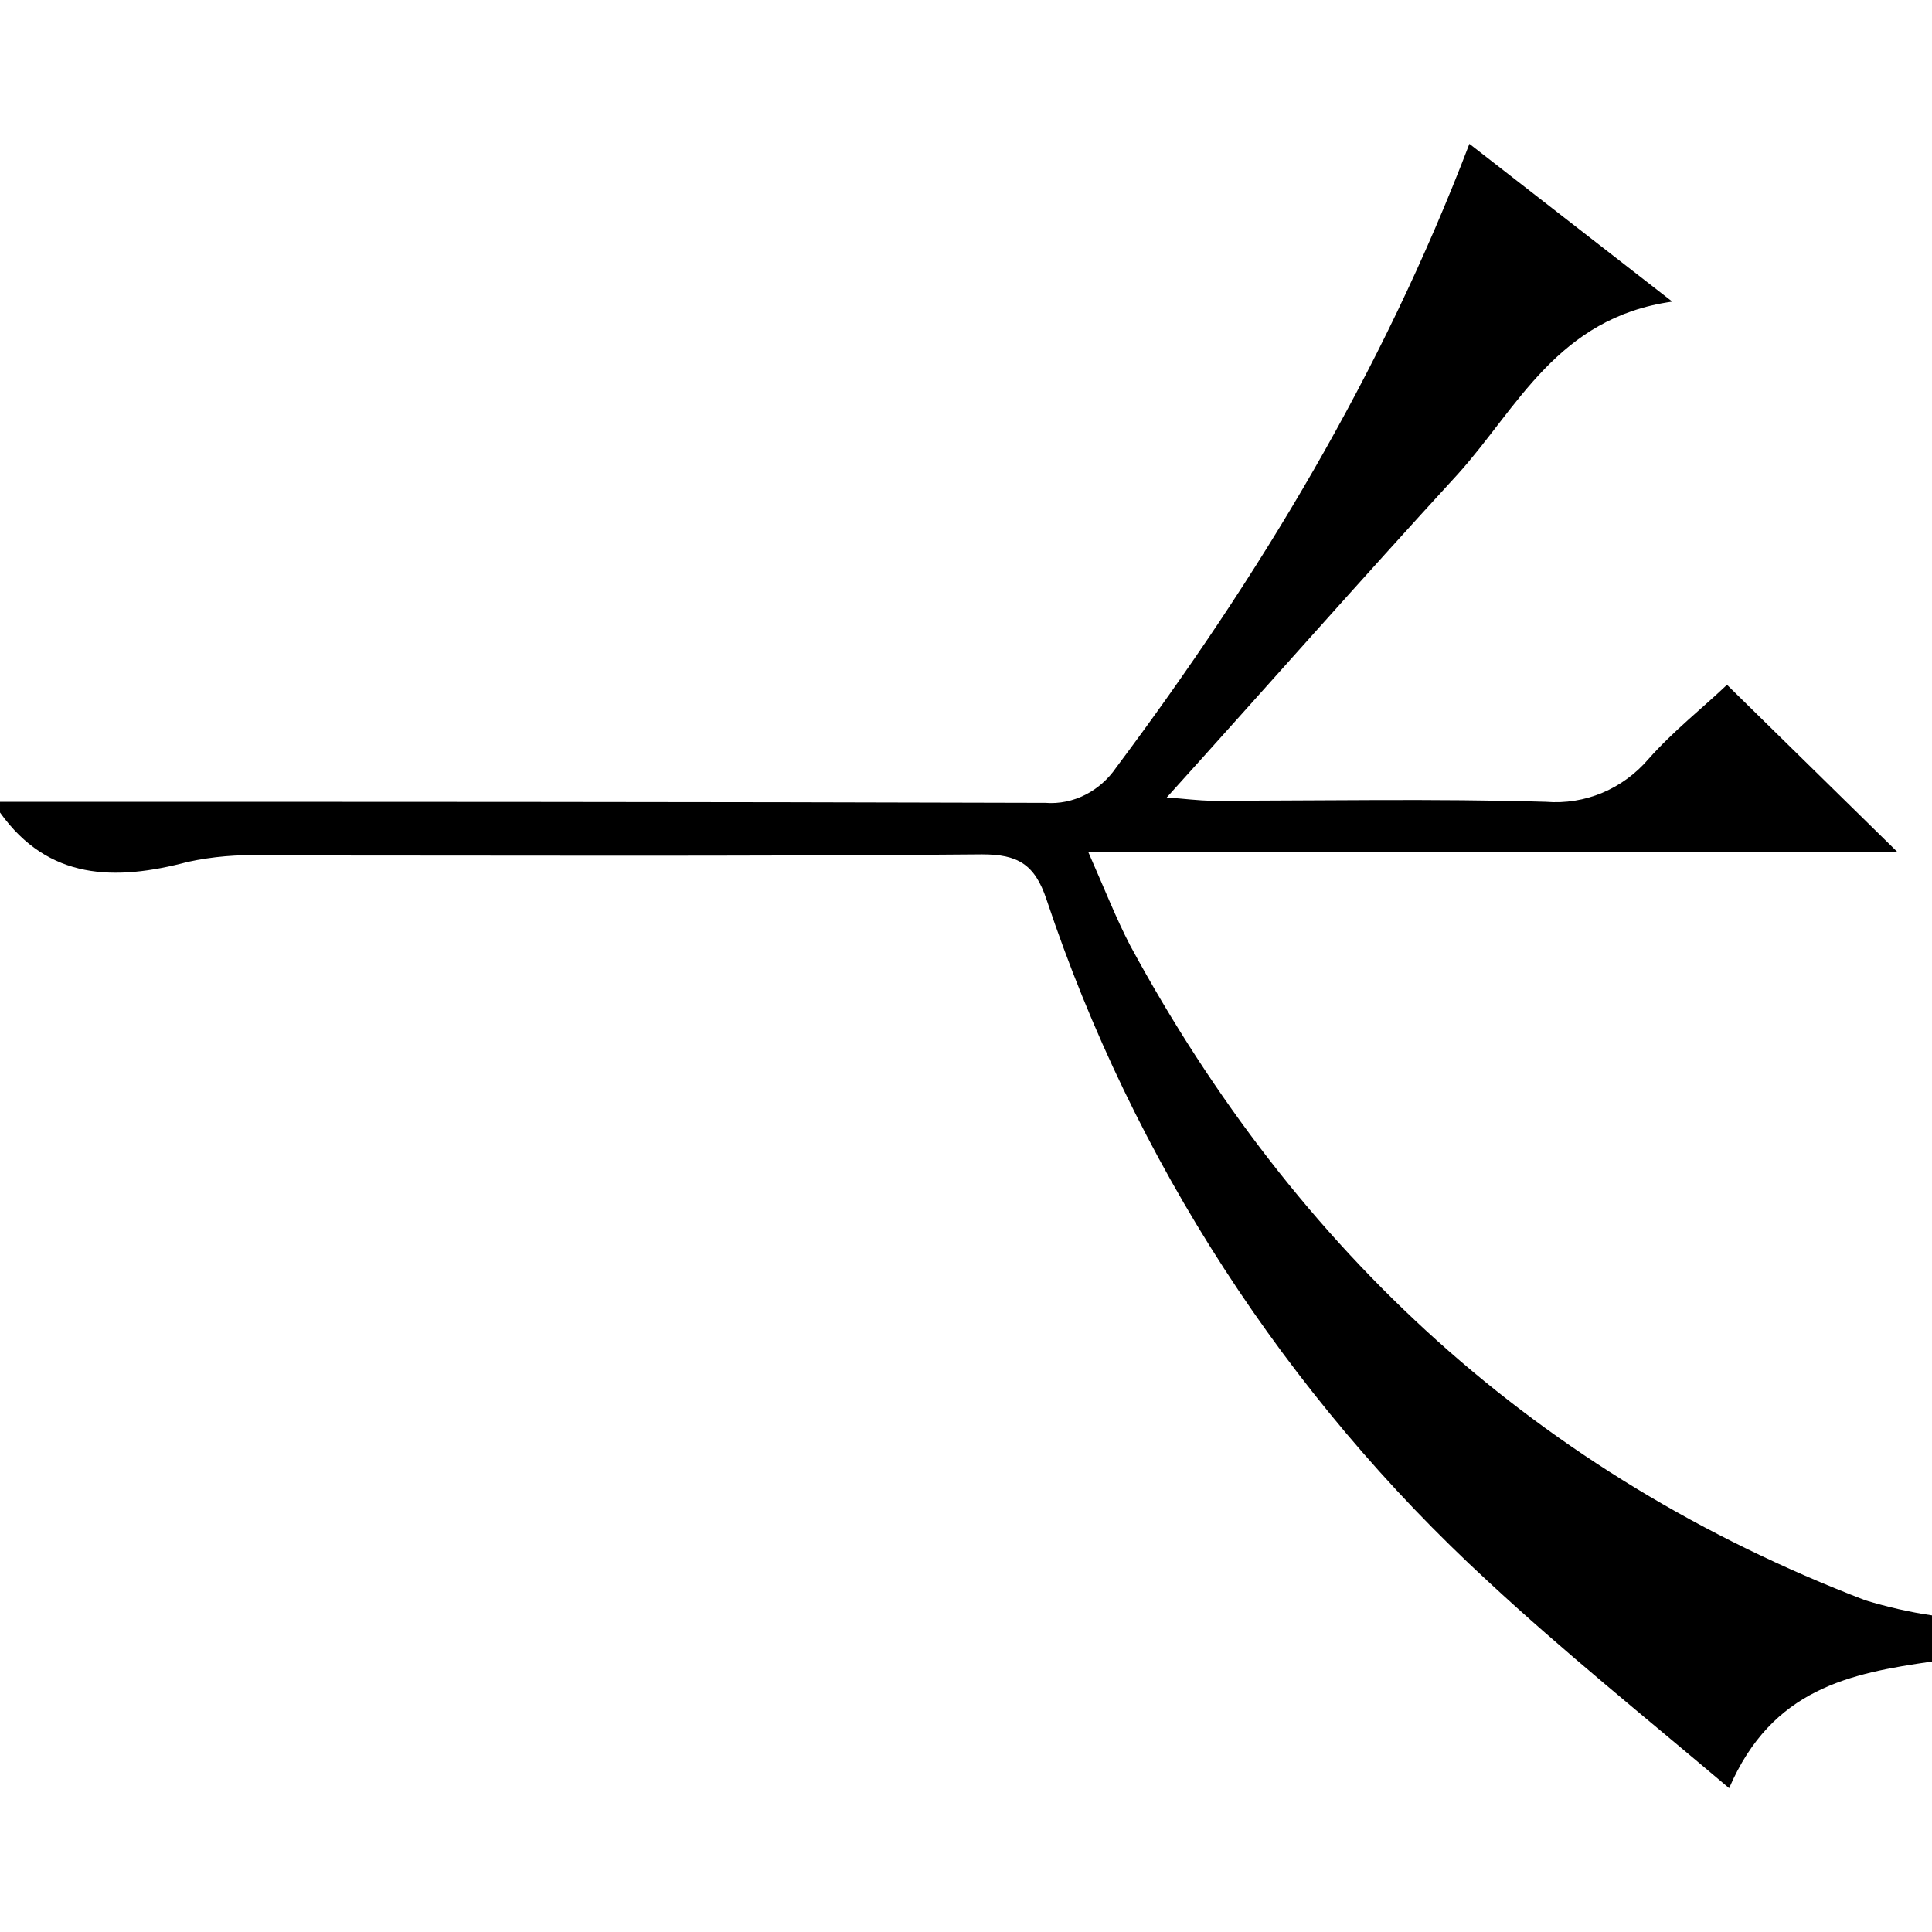 <?xml version="1.0" encoding="utf-8"?>
<!-- Generator: Adobe Illustrator 20.0.0, SVG Export Plug-In . SVG Version: 6.00 Build 0)  -->
<svg version="1.1" id="Layer_1" xmlns="http://www.w3.org/2000/svg" xmlns:xlink="http://www.w3.org/1999/xlink" x="0px" y="0px"
	 viewBox="0 0 180 180" style="enable-background:new 0 0 180 180;" xml:space="preserve">
<title>Asset 57</title>
<g id="Layer_2">
	<g id="Layer_1-2">
		<path d="M180,154.8c-7.6,1.1-14.9,2.5-18.9,11.8c-7.8-6.6-15.4-12.7-22.5-19.3c-18.8-17.3-33-39.2-41.1-63.5
			c-1.1-3.3-2.7-4.2-6-4.2c-22.3,0.2-44.7,0.1-67,0.1c-2.3-0.1-4.7,0.1-7,0.6c-6.8,1.8-13,1.7-17.5-4.6v-1c32.5,0,65,0,97.4,0.1
			c2.6,0.2,5.1-1.1,6.6-3.3c13.3-17.8,24.7-36.6,32.9-58.1l18.9,14.7c-10.7,1.5-14.4,9.9-20,16.1c-9,9.8-17.8,19.8-27.1,30.1
			c1.6,0.1,2.9,0.3,4.3,0.3c10.3,0,20.7-0.2,31,0.1c3.7,0.3,7.2-1.2,9.6-4c2.3-2.6,5.1-4.8,7.3-6.9l15.9,15.6h-75.4
			c1.5,3.4,2.6,6.2,3.9,8.7c15.5,28.6,38,49.3,68.5,61c2,0.6,4.1,1.1,6.2,1.4V154.8z"/>
	</g>
</g>
</svg>
